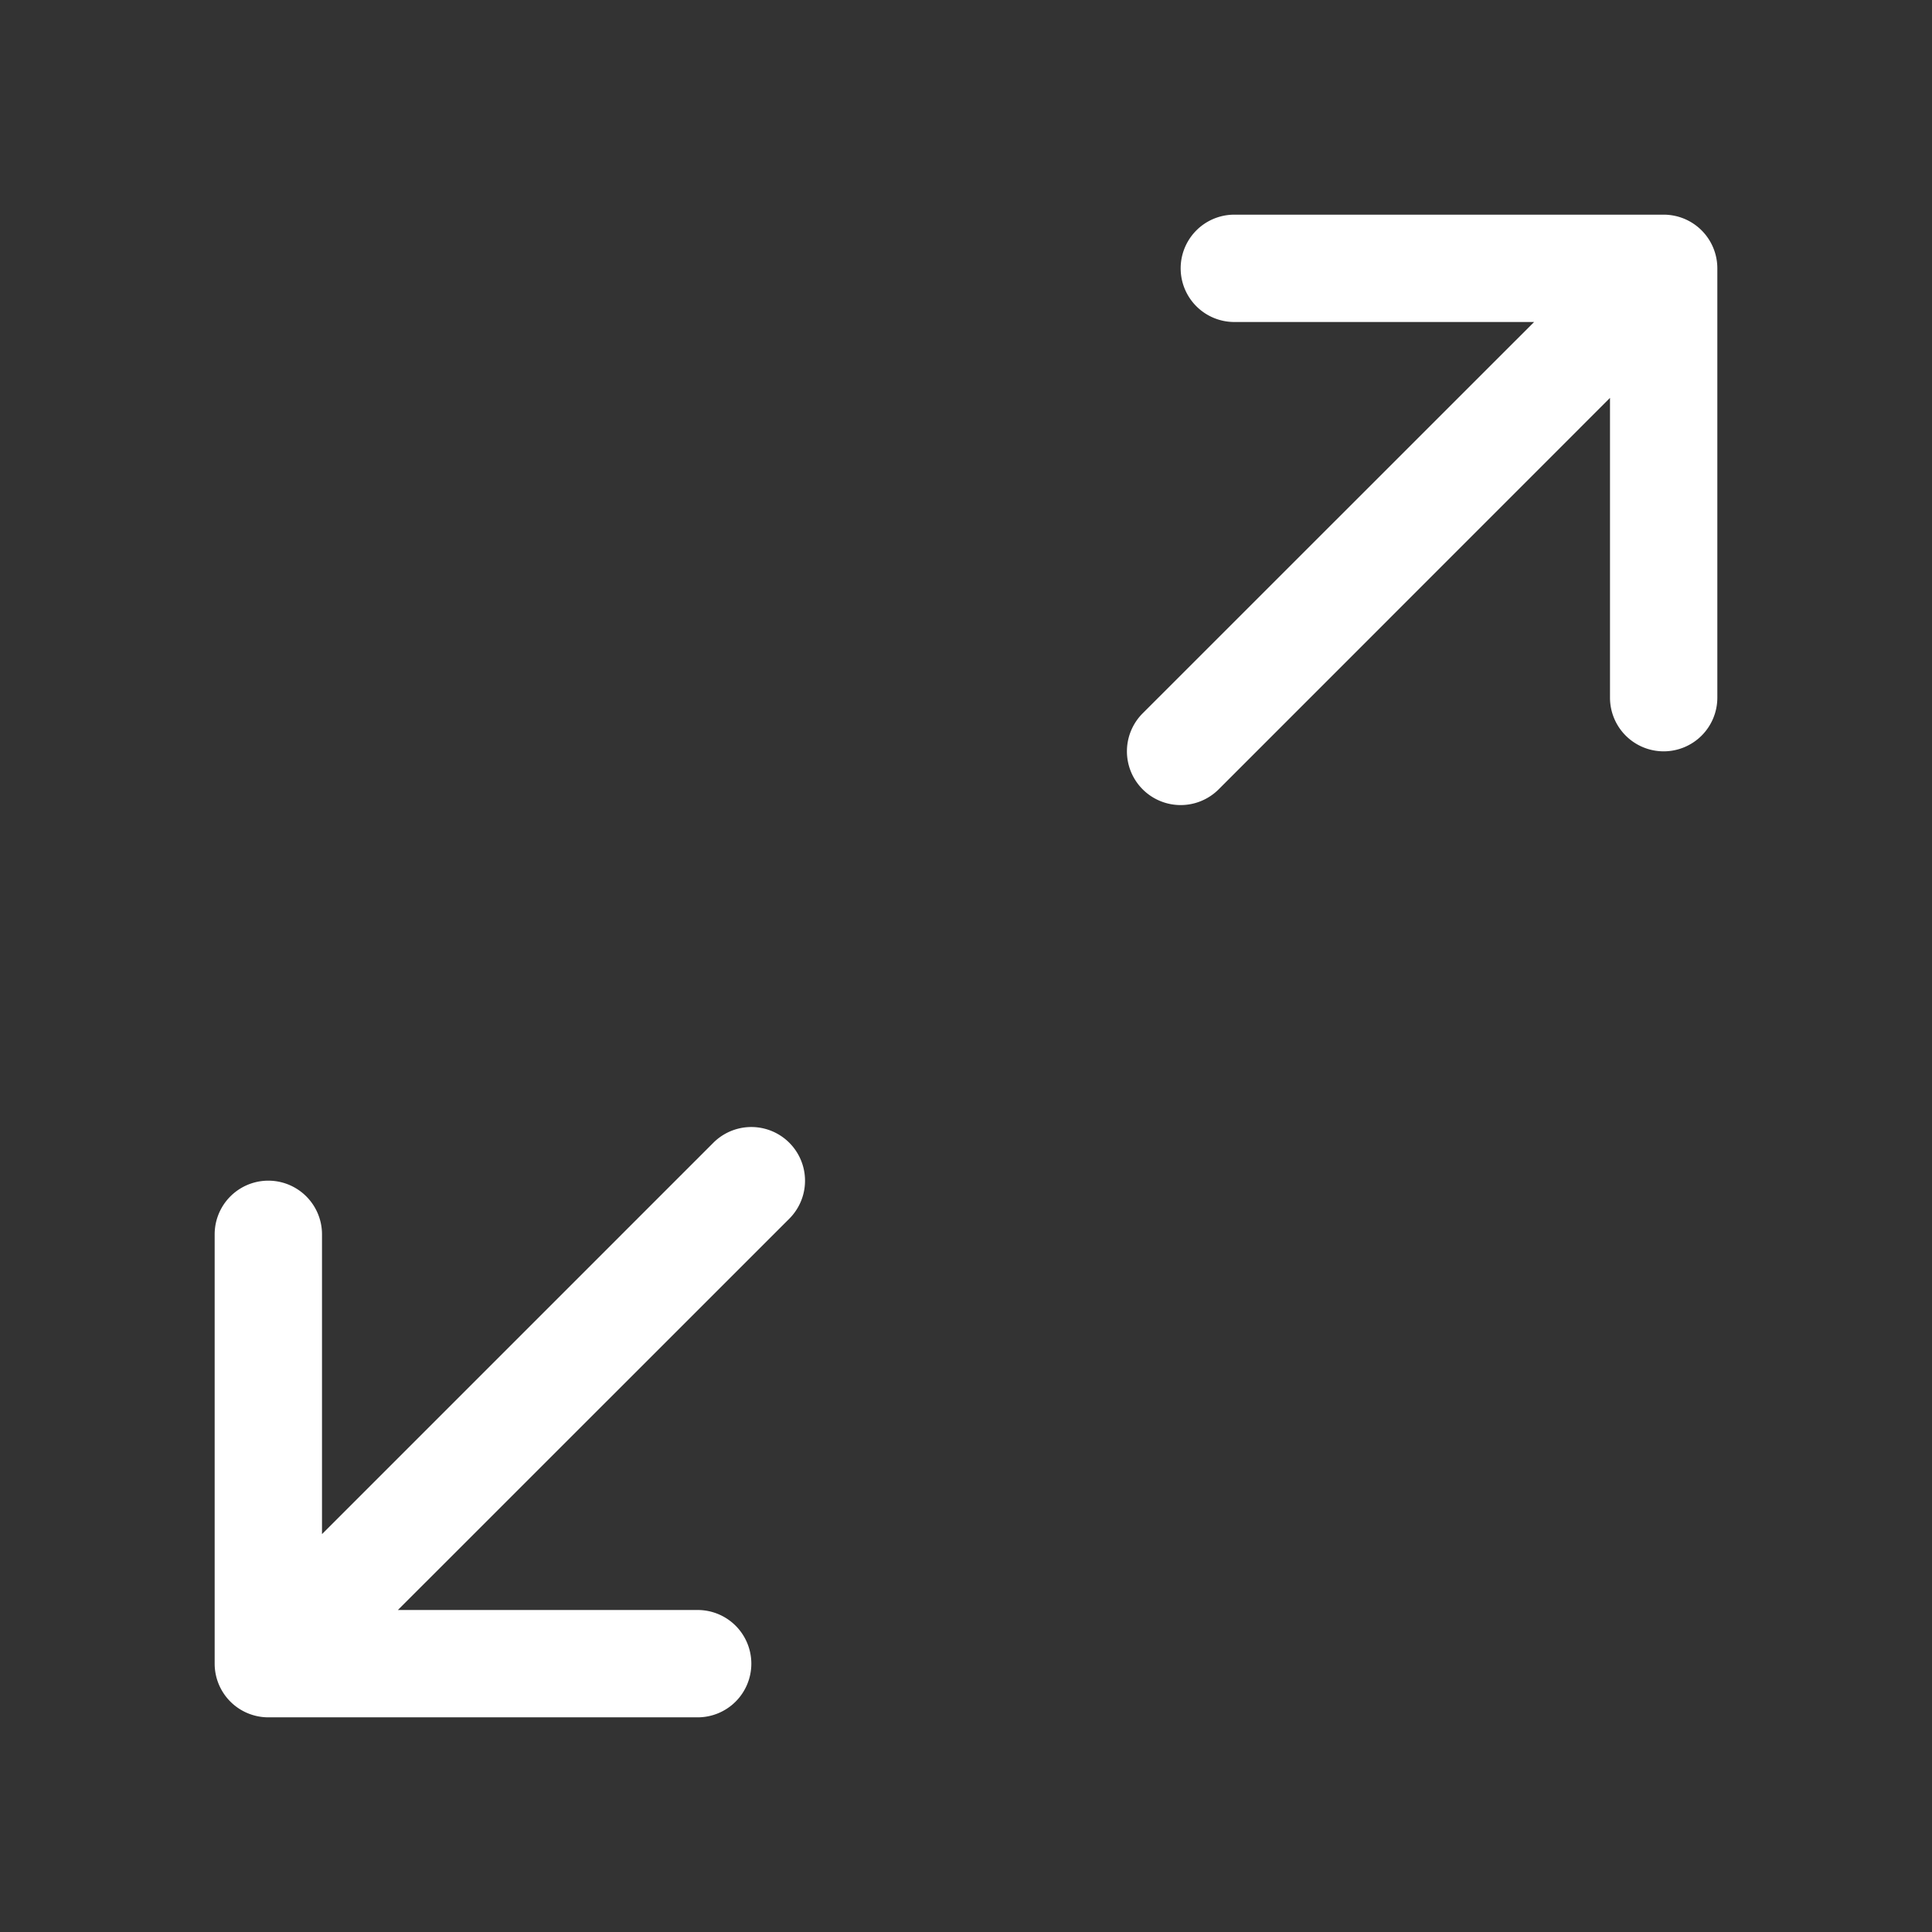 <svg width="18" height="18" fill="none" xmlns="http://www.w3.org/2000/svg"><rect width="100%" height="100%" fill="#333333" stroke="none"/><g clip-path="url(#clip0_877_10984)"><path fill-rule="evenodd" clip-rule="evenodd" d="M7 15.5a.5.5 0 0 1-.5.5h-4a.5.5 0 0 1-.5-.5v-4a.5.5 0 0 1 1 0v2.793l3.646-3.646a.5.5 0 1 1 .708.707L3.707 15H6.5a.5.5 0 0 1 .5.5zM15.5 7a.5.5 0 0 1-.5-.5V3.707l-3.646 3.647a.5.5 0 0 1-.708-.708L14.293 3H11.5a.5.5 0 0 1 0-1h4a.5.5 0 0 1 .5.5v4a.5.5 0 0 1-.5.5z" fill="#fff"/></g><defs><clipPath id="clip0_877_10984"><path fill="#fff" d="M0 0H18V18H0z"/></clipPath></defs></svg>